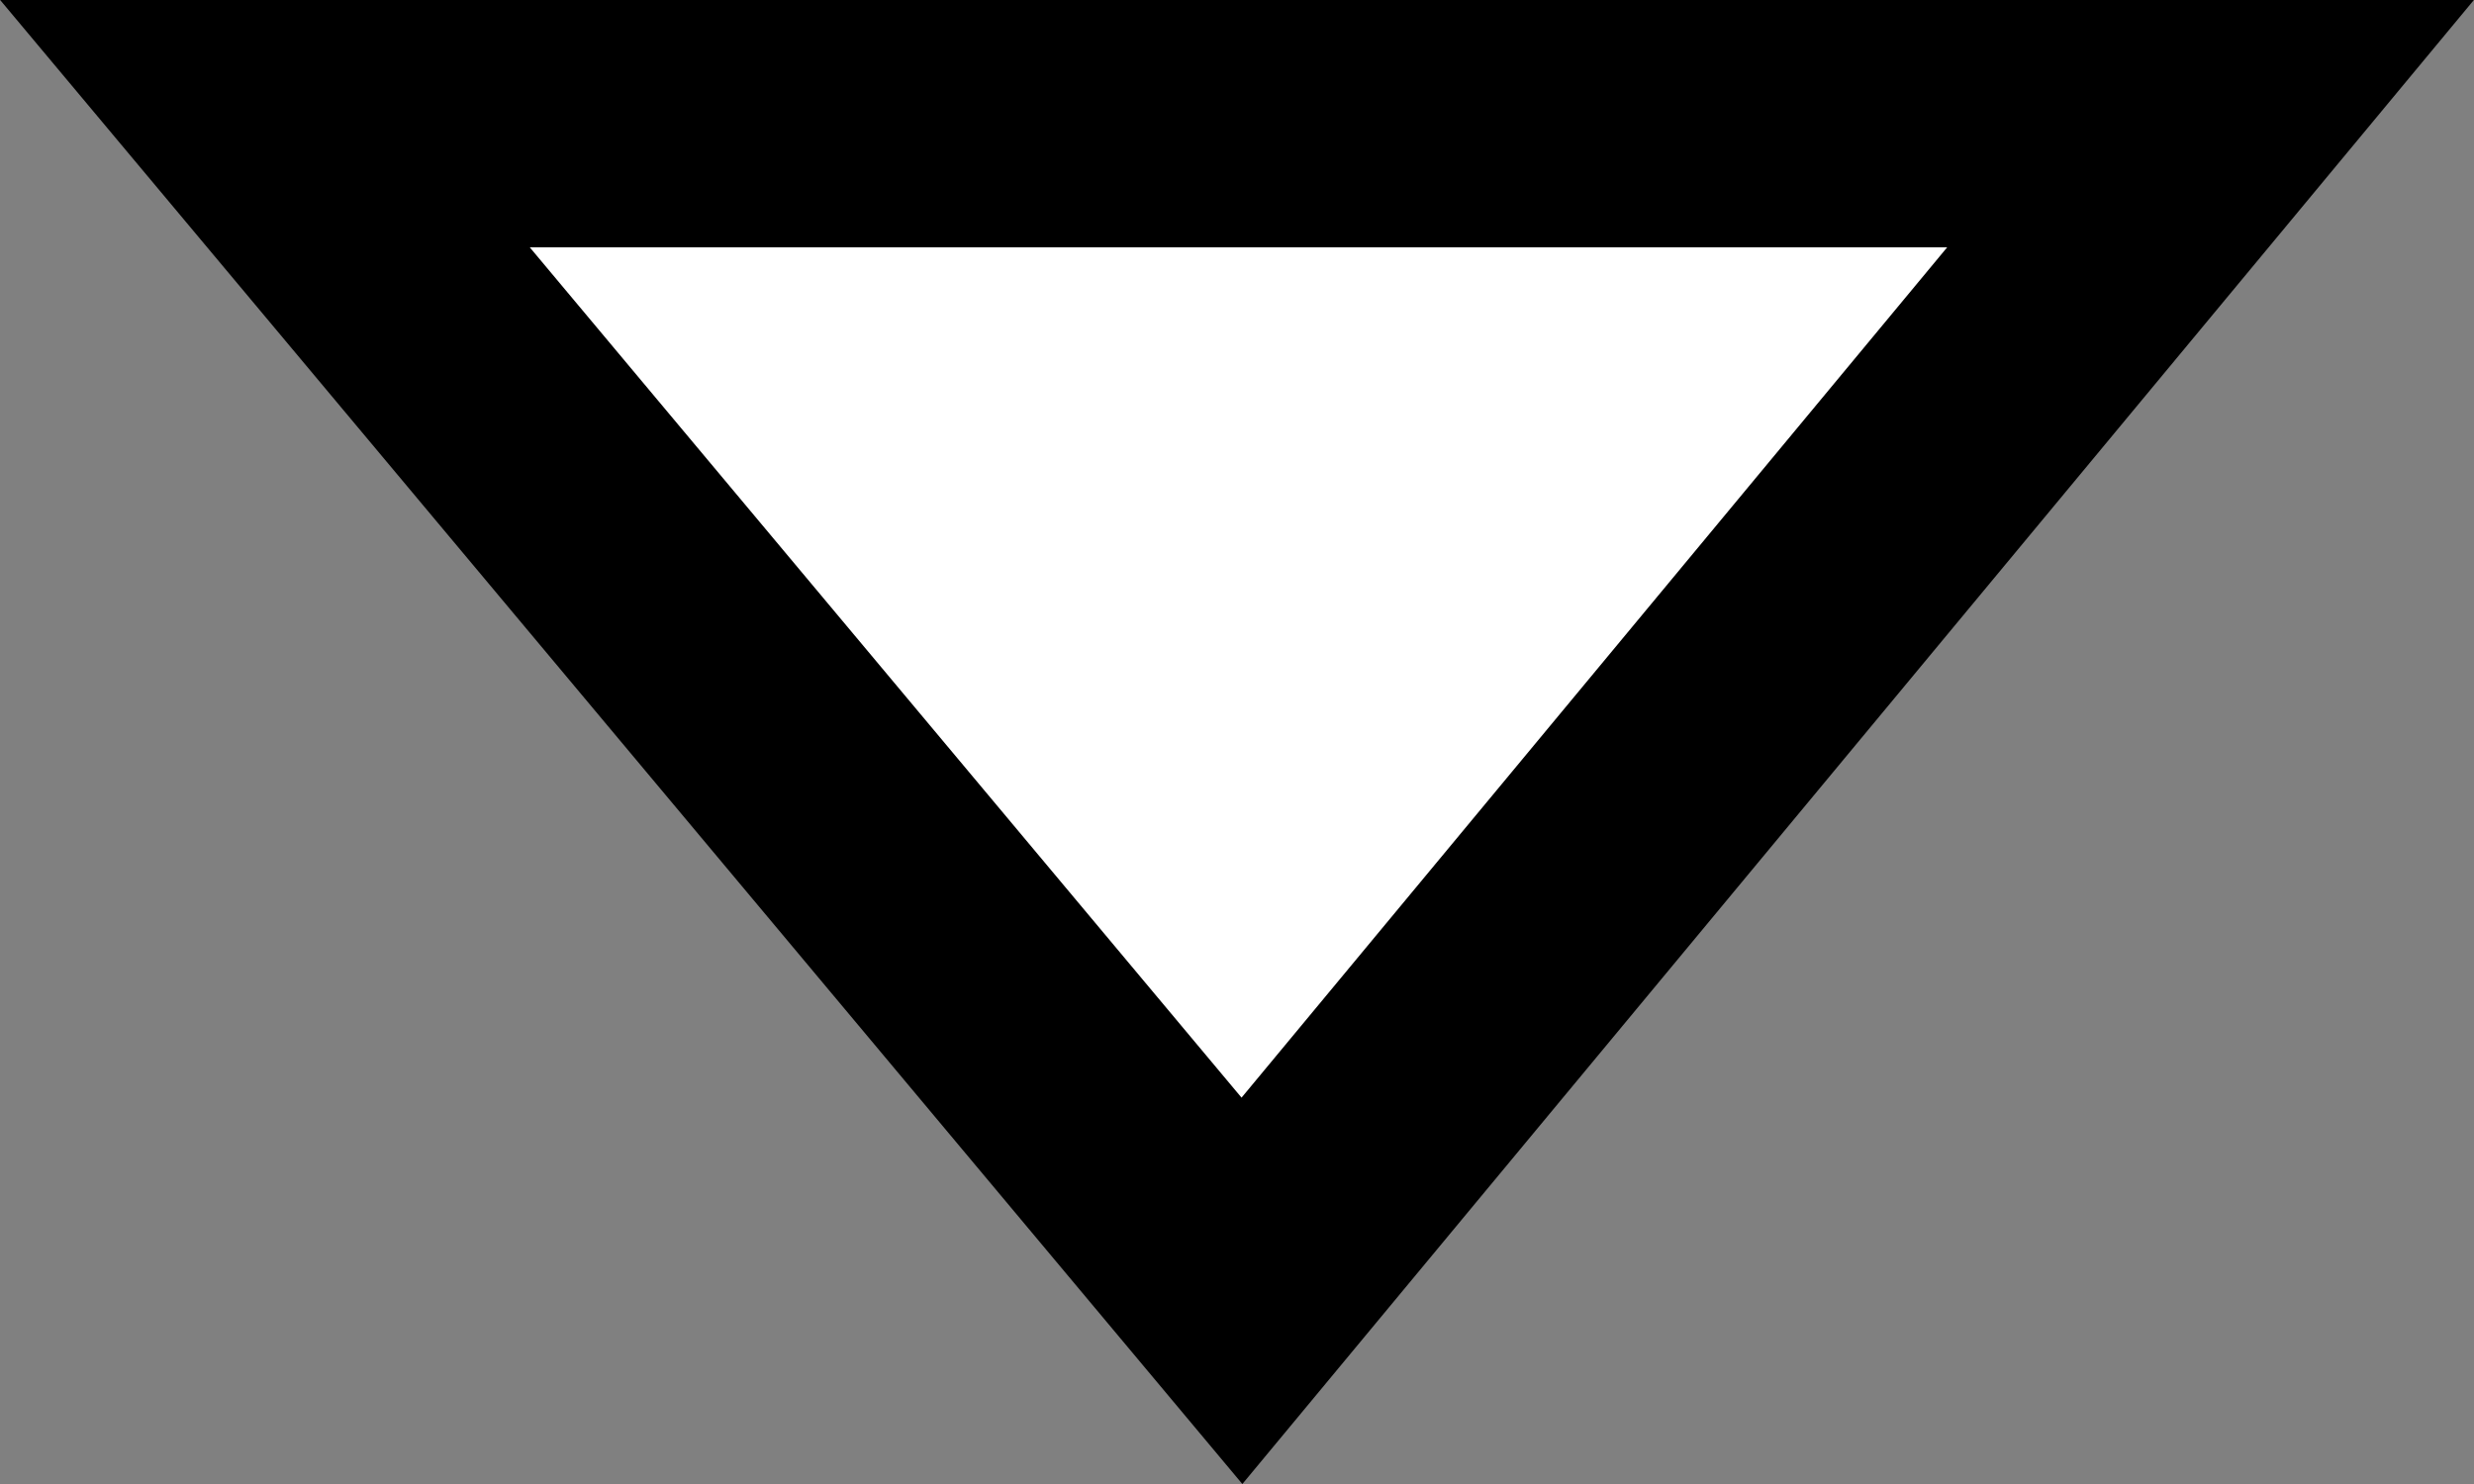 <svg width="10" height="6" viewBox="0 0 10 6" fill="none" xmlns="http://www.w3.org/2000/svg">
<rect x="0" y="0" width="10" height="6" fill="#808080" stroke="none"/>
<path d="M8.935 0.5L5.02 5.219L1.071 0.5H8.935Z" fill="white" stroke="black"/>
</svg>
